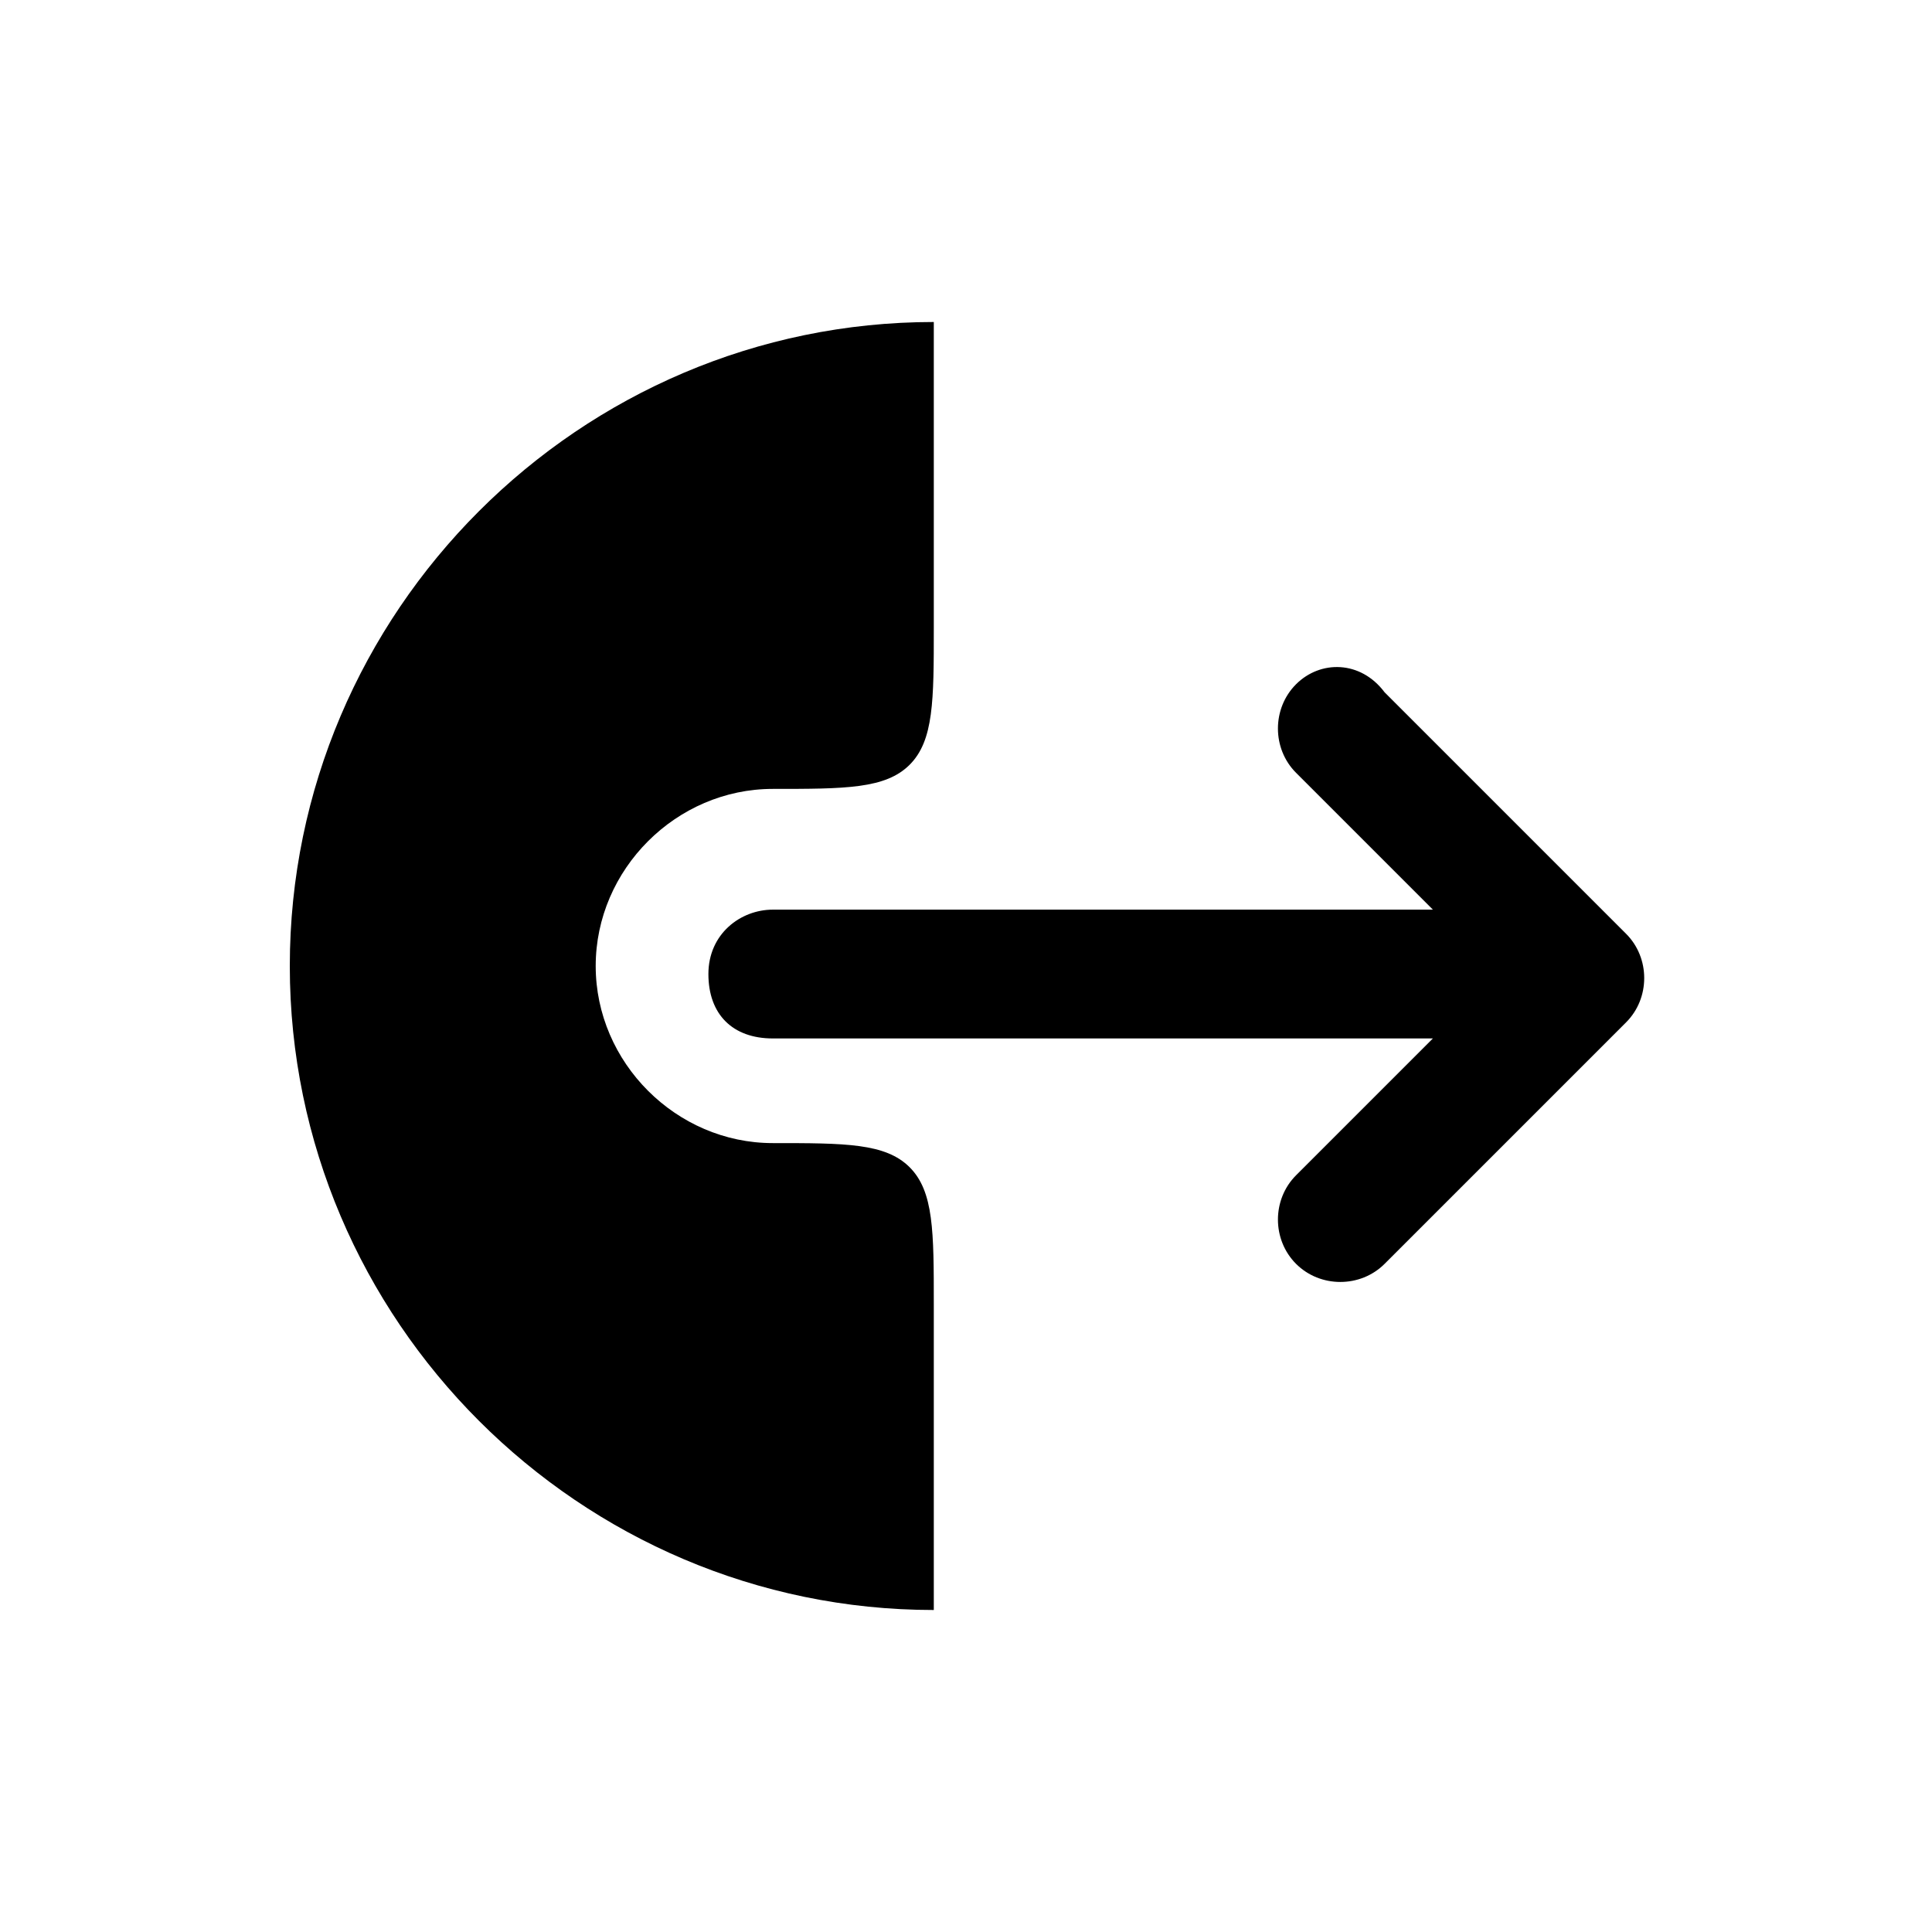 <?xml version="1.0" encoding="utf-8"?>
<!-- Generator: Adobe Illustrator 27.9.0, SVG Export Plug-In . SVG Version: 6.00 Build 0)  -->
<svg version="1.1" id="Calque_1" xmlns="http://www.w3.org/2000/svg" xmlns:xlink="http://www.w3.org/1999/xlink" x="0px" y="0px"
	 viewBox="0 0 24 24" style="enable-background:new 0 0 24 24;" xml:space="preserve">
<style type="text/css">
	.st0{fill-rule:evenodd;clip-rule:evenodd;}
</style>
<path class="st0" d="M16.1,8.5c-0.3,0.3-0.3,0.8,0,1.1l1.7,1.7H9.6c-0.4,0-0.8,0.3-0.8,0.8s0.3,0.8,0.8,0.8h8.2l-1.7,1.7
	c-0.3,0.3-0.3,0.8,0,1.1s0.8,0.3,1.1,0l3-3c0.3-0.3,0.3-0.8,0-1.1l-3-3C16.9,8.2,16.4,8.2,16.1,8.5z"/>
<path d="M3.6,12c0,4.4,3.6,8,8,8v-3.8c0-0.9,0-1.4-0.3-1.7s-0.8-0.3-1.7-0.3c-1.2,0-2.2-1-2.2-2.2s1-2.2,2.2-2.2
	c0.9,0,1.4,0,1.7-0.3c0.3-0.3,0.3-0.8,0.3-1.7V4C7.2,4,3.6,7.6,3.6,12z"/>
</svg>
